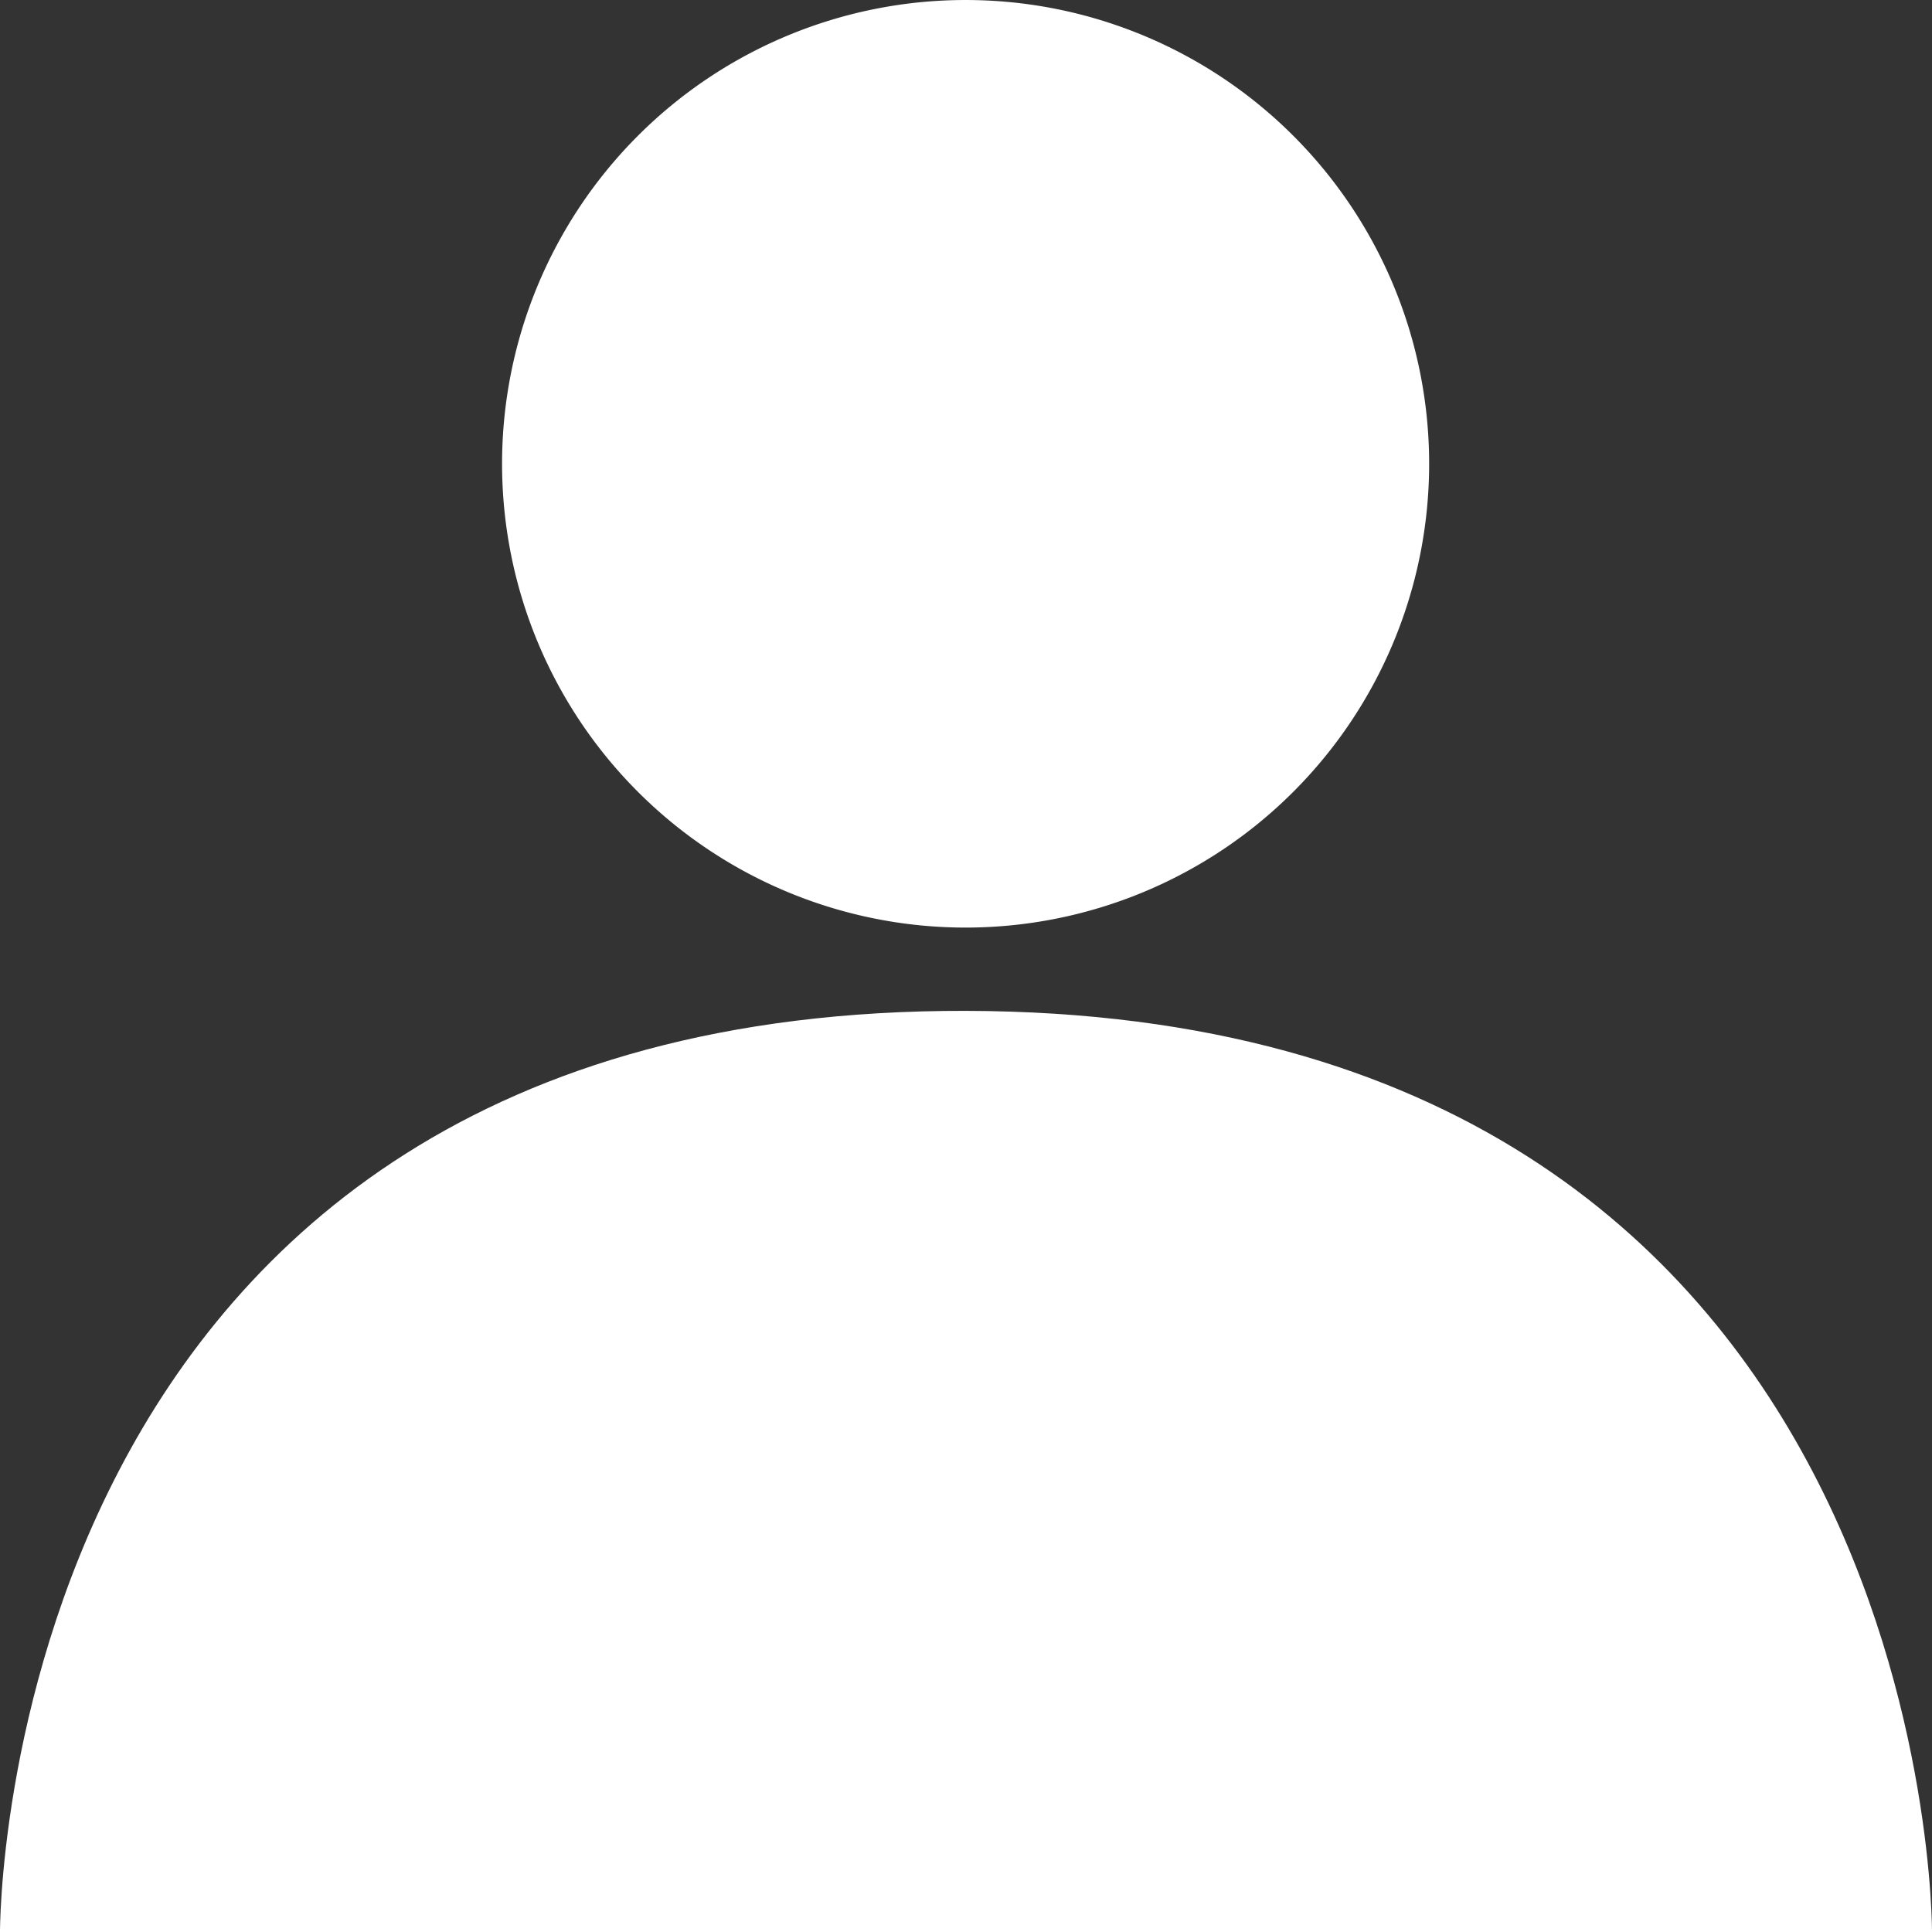 <?xml version="1.0" encoding="UTF-8" standalone="no"?>
<!-- Created with Inkscape (http://www.inkscape.org/) -->

<svg
   xmlns:dc="http://purl.org/dc/elements/1.1/"
   xmlns:cc="http://creativecommons.org/ns#"
   xmlns:rdf="http://www.w3.org/1999/02/22-rdf-syntax-ns#"
   xmlns:svg="http://www.w3.org/2000/svg"
   xmlns="http://www.w3.org/2000/svg"
   xmlns:sodipodi="http://sodipodi.sourceforge.net/DTD/sodipodi-0.dtd"
   xmlns:inkscape="http://www.inkscape.org/namespaces/inkscape"
   width="50"
   height="50"
   id="svg2"
   version="1.1"
   inkscape:version="0.48.4 r9939"
   sodipodi:docname="about_me_icon.svg">
  <rect width="100%" height="100%" fill="#333333" stroke="none"/>
  <defs
     id="defs4" />
  <sodipodi:namedview
     id="base"
     pagecolor="#ffffff"
     bordercolor="#666666"
     borderopacity="1.0"
     inkscape:pageopacity="0.0"
     inkscape:pageshadow="2"
     inkscape:zoom="11.2"
     inkscape:cx="5.0029003"
     inkscape:cy="25.089022"
     inkscape:document-units="px"
     inkscape:current-layer="layer1"
     showgrid="false"
     inkscape:window-width="1280"
     inkscape:window-height="962"
     inkscape:window-x="792"
     inkscape:window-y="-8"
     inkscape:window-maximized="1" />
  <g
     inkscape:label="Layer 1"
     inkscape:groupmode="layer"
     id="layer1"
     transform="translate(0,-1002.362)">
    <path
       style="fill:#ffffff;fill-opacity:1;stroke:none"
       d="m 0,1052.362 c 0,0 -0.119,-23.9 25,-23.839 25.119,0.06 25,23.839 25,23.839 z"
       id="path2989"
       inkscape:connector-curvature="0"
       sodipodi:nodetypes="czcc" />
    <path
       sodipodi:type="arc"
       style="fill:#ffffff;fill-opacity:1;stroke:none"
       id="path2999"
       sodipodi:cx="23.392857"
       sodipodi:cy="8.75"
       sodipodi:rx="8.75"
       sodipodi:ry="5.8035712"
       d="m 32.143,8.75 a 8.75,5.804 0 1 1 -17.5,0 8.75,5.804 0 1 1 17.5,0 z"
       transform="matrix(1.371,0,0,2.068,-7.082,996.27)" />
  </g>
</svg>
